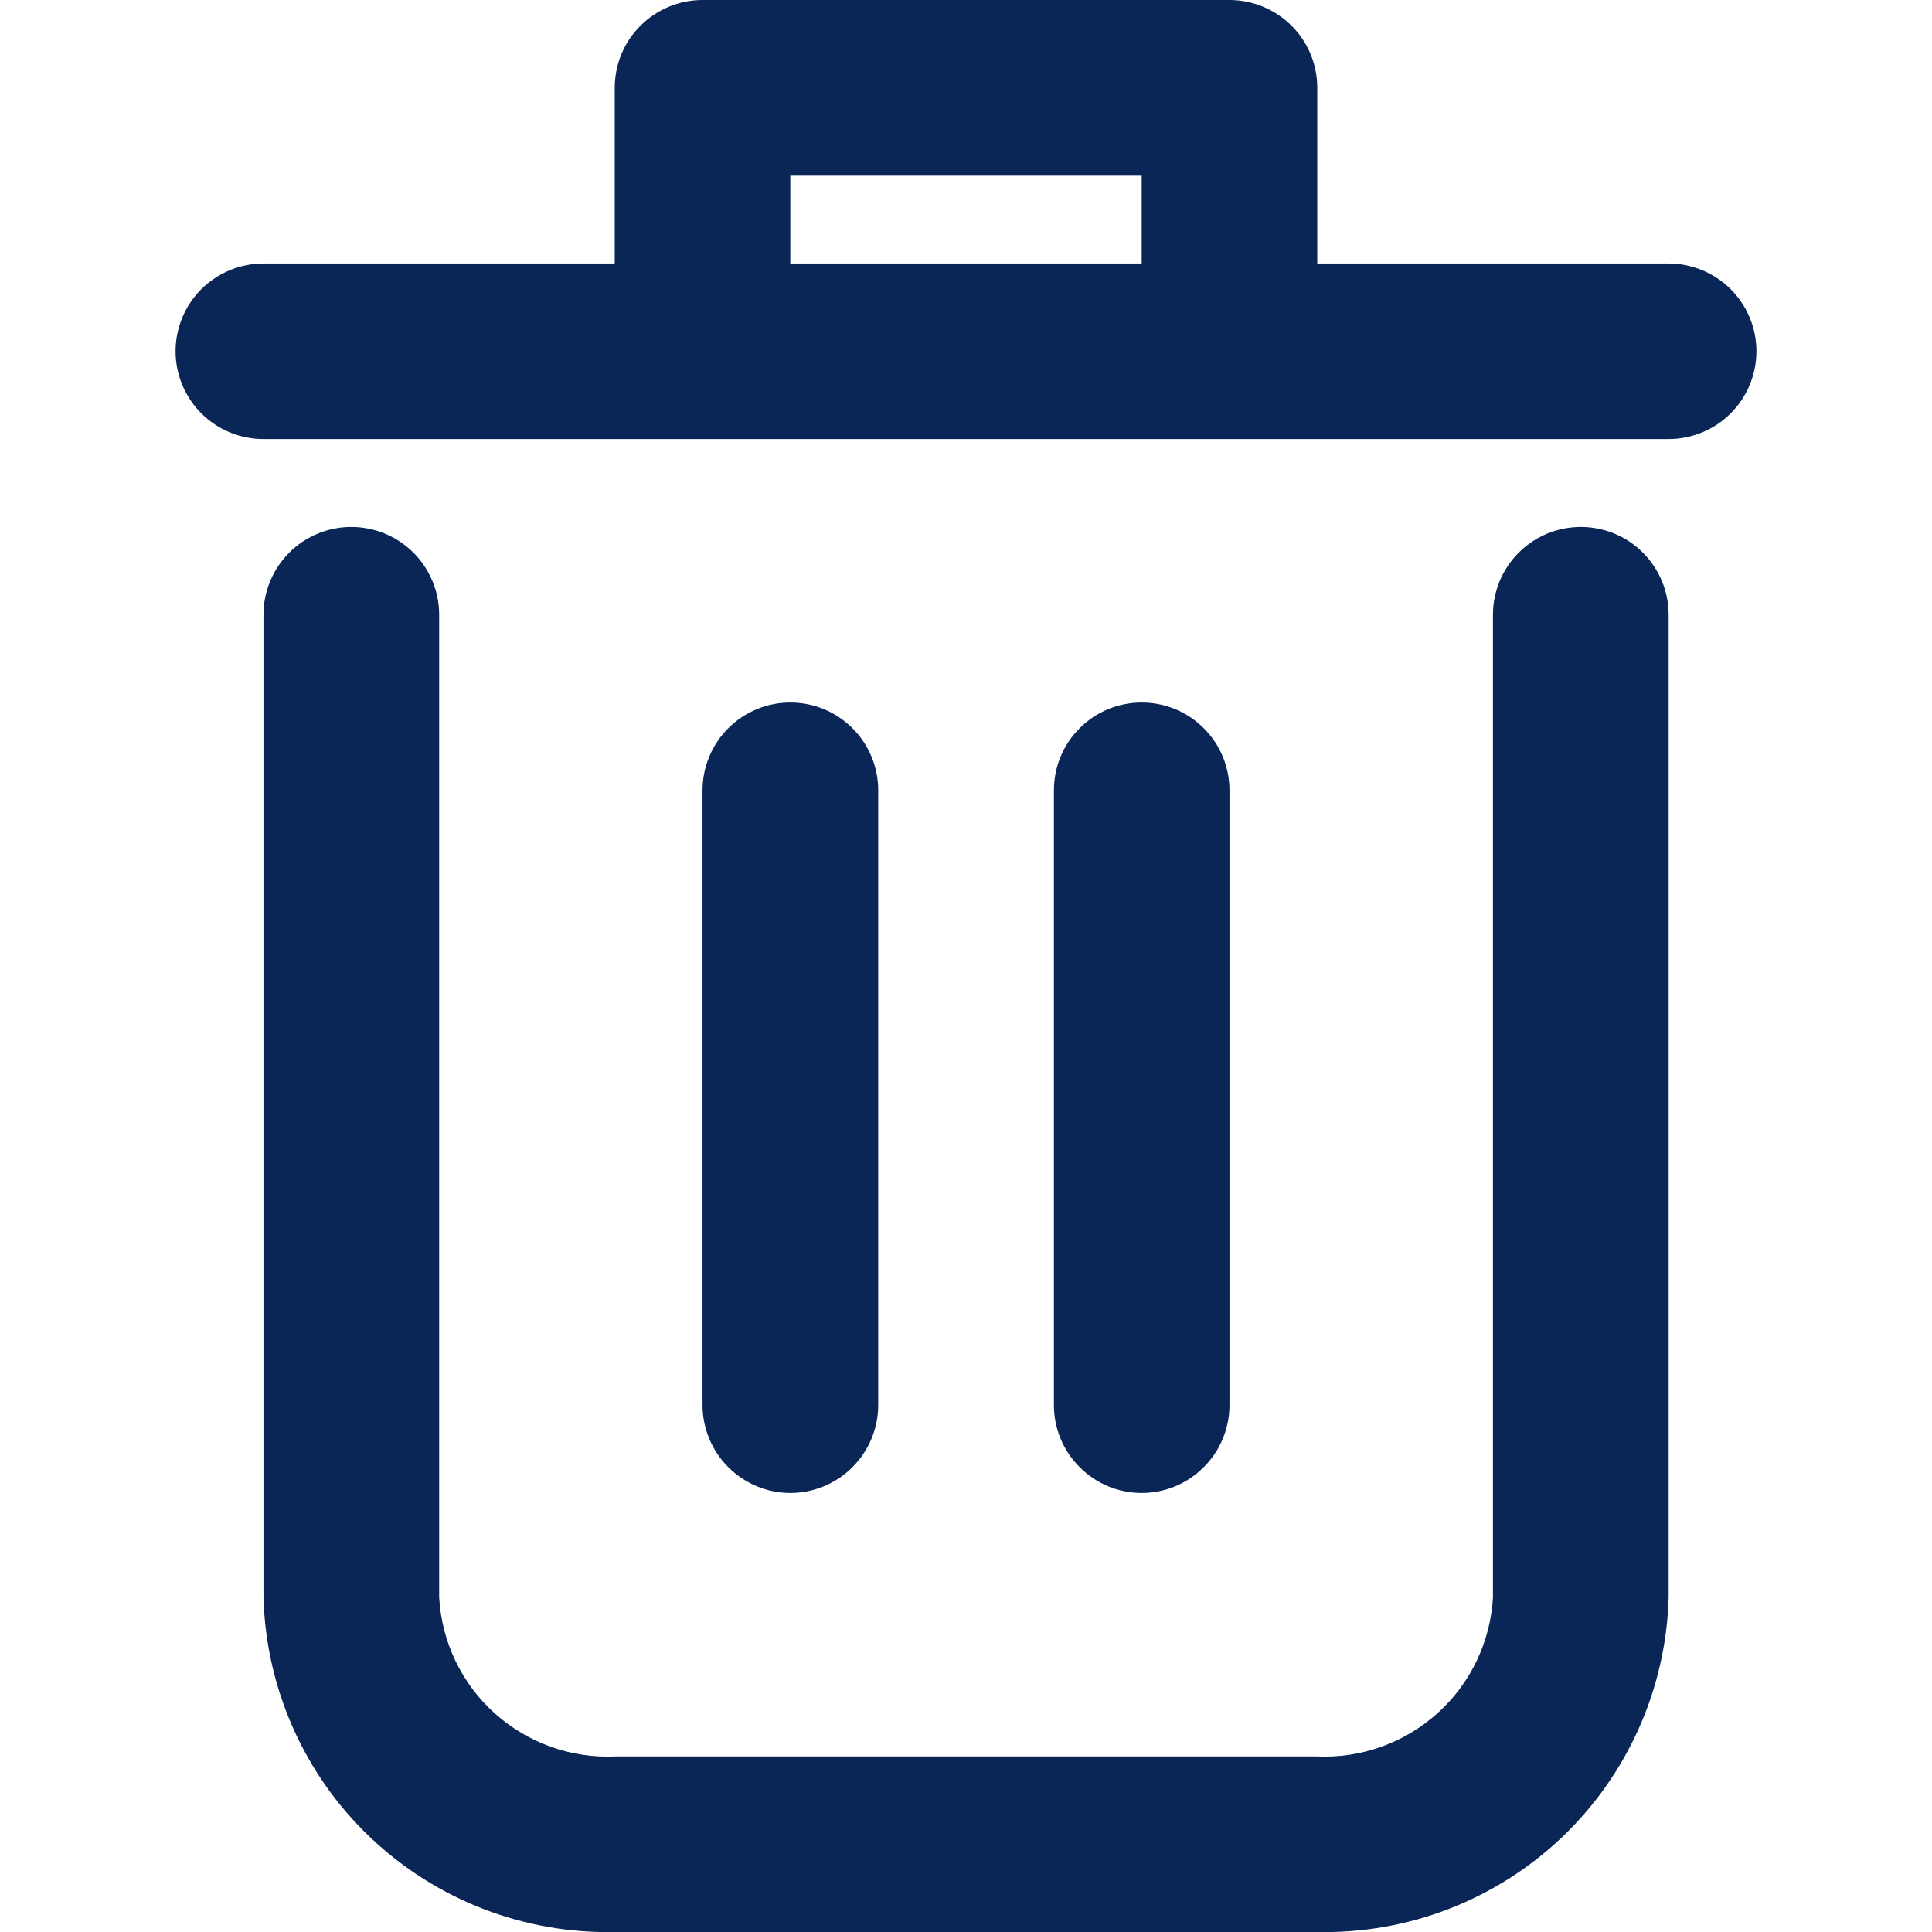 <svg width="16" height="16" viewBox="0 0 16 16" fill="none" xmlns="http://www.w3.org/2000/svg">
<g clip-path="url(#clip0_352_100427)">
<path d="M13.092 4.364C12.899 4.364 12.714 4.44 12.577 4.577C12.441 4.713 12.364 4.898 12.364 5.091V13.23C12.343 13.598 12.178 13.943 11.904 14.189C11.63 14.435 11.27 14.564 10.902 14.546H5.099C4.731 14.564 4.371 14.435 4.097 14.189C3.823 13.943 3.658 13.598 3.637 13.23V5.091C3.637 4.898 3.56 4.713 3.424 4.577C3.287 4.44 3.102 4.364 2.909 4.364C2.717 4.364 2.532 4.44 2.395 4.577C2.259 4.713 2.182 4.898 2.182 5.091V13.23C2.203 13.984 2.521 14.699 3.068 15.218C3.615 15.737 4.345 16.018 5.099 16H10.902C11.656 16.018 12.386 15.737 12.933 15.218C13.479 14.699 13.798 13.984 13.819 13.23V5.091C13.819 4.898 13.742 4.713 13.606 4.577C13.47 4.44 13.284 4.364 13.092 4.364Z" fill="#092657"/>
<path d="M13.818 2.182H10.909V0.727C10.909 0.534 10.833 0.349 10.696 0.213C10.56 0.077 10.375 0 10.182 0H5.818C5.625 0 5.44 0.077 5.304 0.213C5.167 0.349 5.091 0.534 5.091 0.727V2.182H2.182C1.989 2.182 1.804 2.259 1.667 2.395C1.531 2.531 1.454 2.716 1.454 2.909C1.454 3.102 1.531 3.287 1.667 3.423C1.804 3.56 1.989 3.636 2.182 3.636H13.818C14.011 3.636 14.196 3.56 14.333 3.423C14.469 3.287 14.546 3.102 14.546 2.909C14.546 2.716 14.469 2.531 14.333 2.395C14.196 2.259 14.011 2.182 13.818 2.182ZM6.545 2.182V1.455H9.455V2.182H6.545Z" fill="#092657"/>
<path d="M7.273 11.636V6.545C7.273 6.352 7.196 6.167 7.06 6.031C6.923 5.894 6.738 5.818 6.545 5.818C6.353 5.818 6.168 5.894 6.031 6.031C5.895 6.167 5.818 6.352 5.818 6.545V11.636C5.818 11.829 5.895 12.014 6.031 12.15C6.168 12.287 6.353 12.364 6.545 12.364C6.738 12.364 6.923 12.287 7.06 12.15C7.196 12.014 7.273 11.829 7.273 11.636Z" fill="#092657"/>
<path d="M10.182 11.636V6.545C10.182 6.352 10.106 6.167 9.969 6.031C9.833 5.894 9.648 5.818 9.455 5.818C9.262 5.818 9.077 5.894 8.941 6.031C8.804 6.167 8.728 6.352 8.728 6.545V11.636C8.728 11.829 8.804 12.014 8.941 12.15C9.077 12.287 9.262 12.364 9.455 12.364C9.648 12.364 9.833 12.287 9.969 12.15C10.106 12.014 10.182 11.829 10.182 11.636Z" fill="#092657"/>
</g>
<defs>
<clipPath id="clip0_352_100427">
<rect width="16" height="16" fill="white"/>
</clipPath>
</defs>
</svg>
